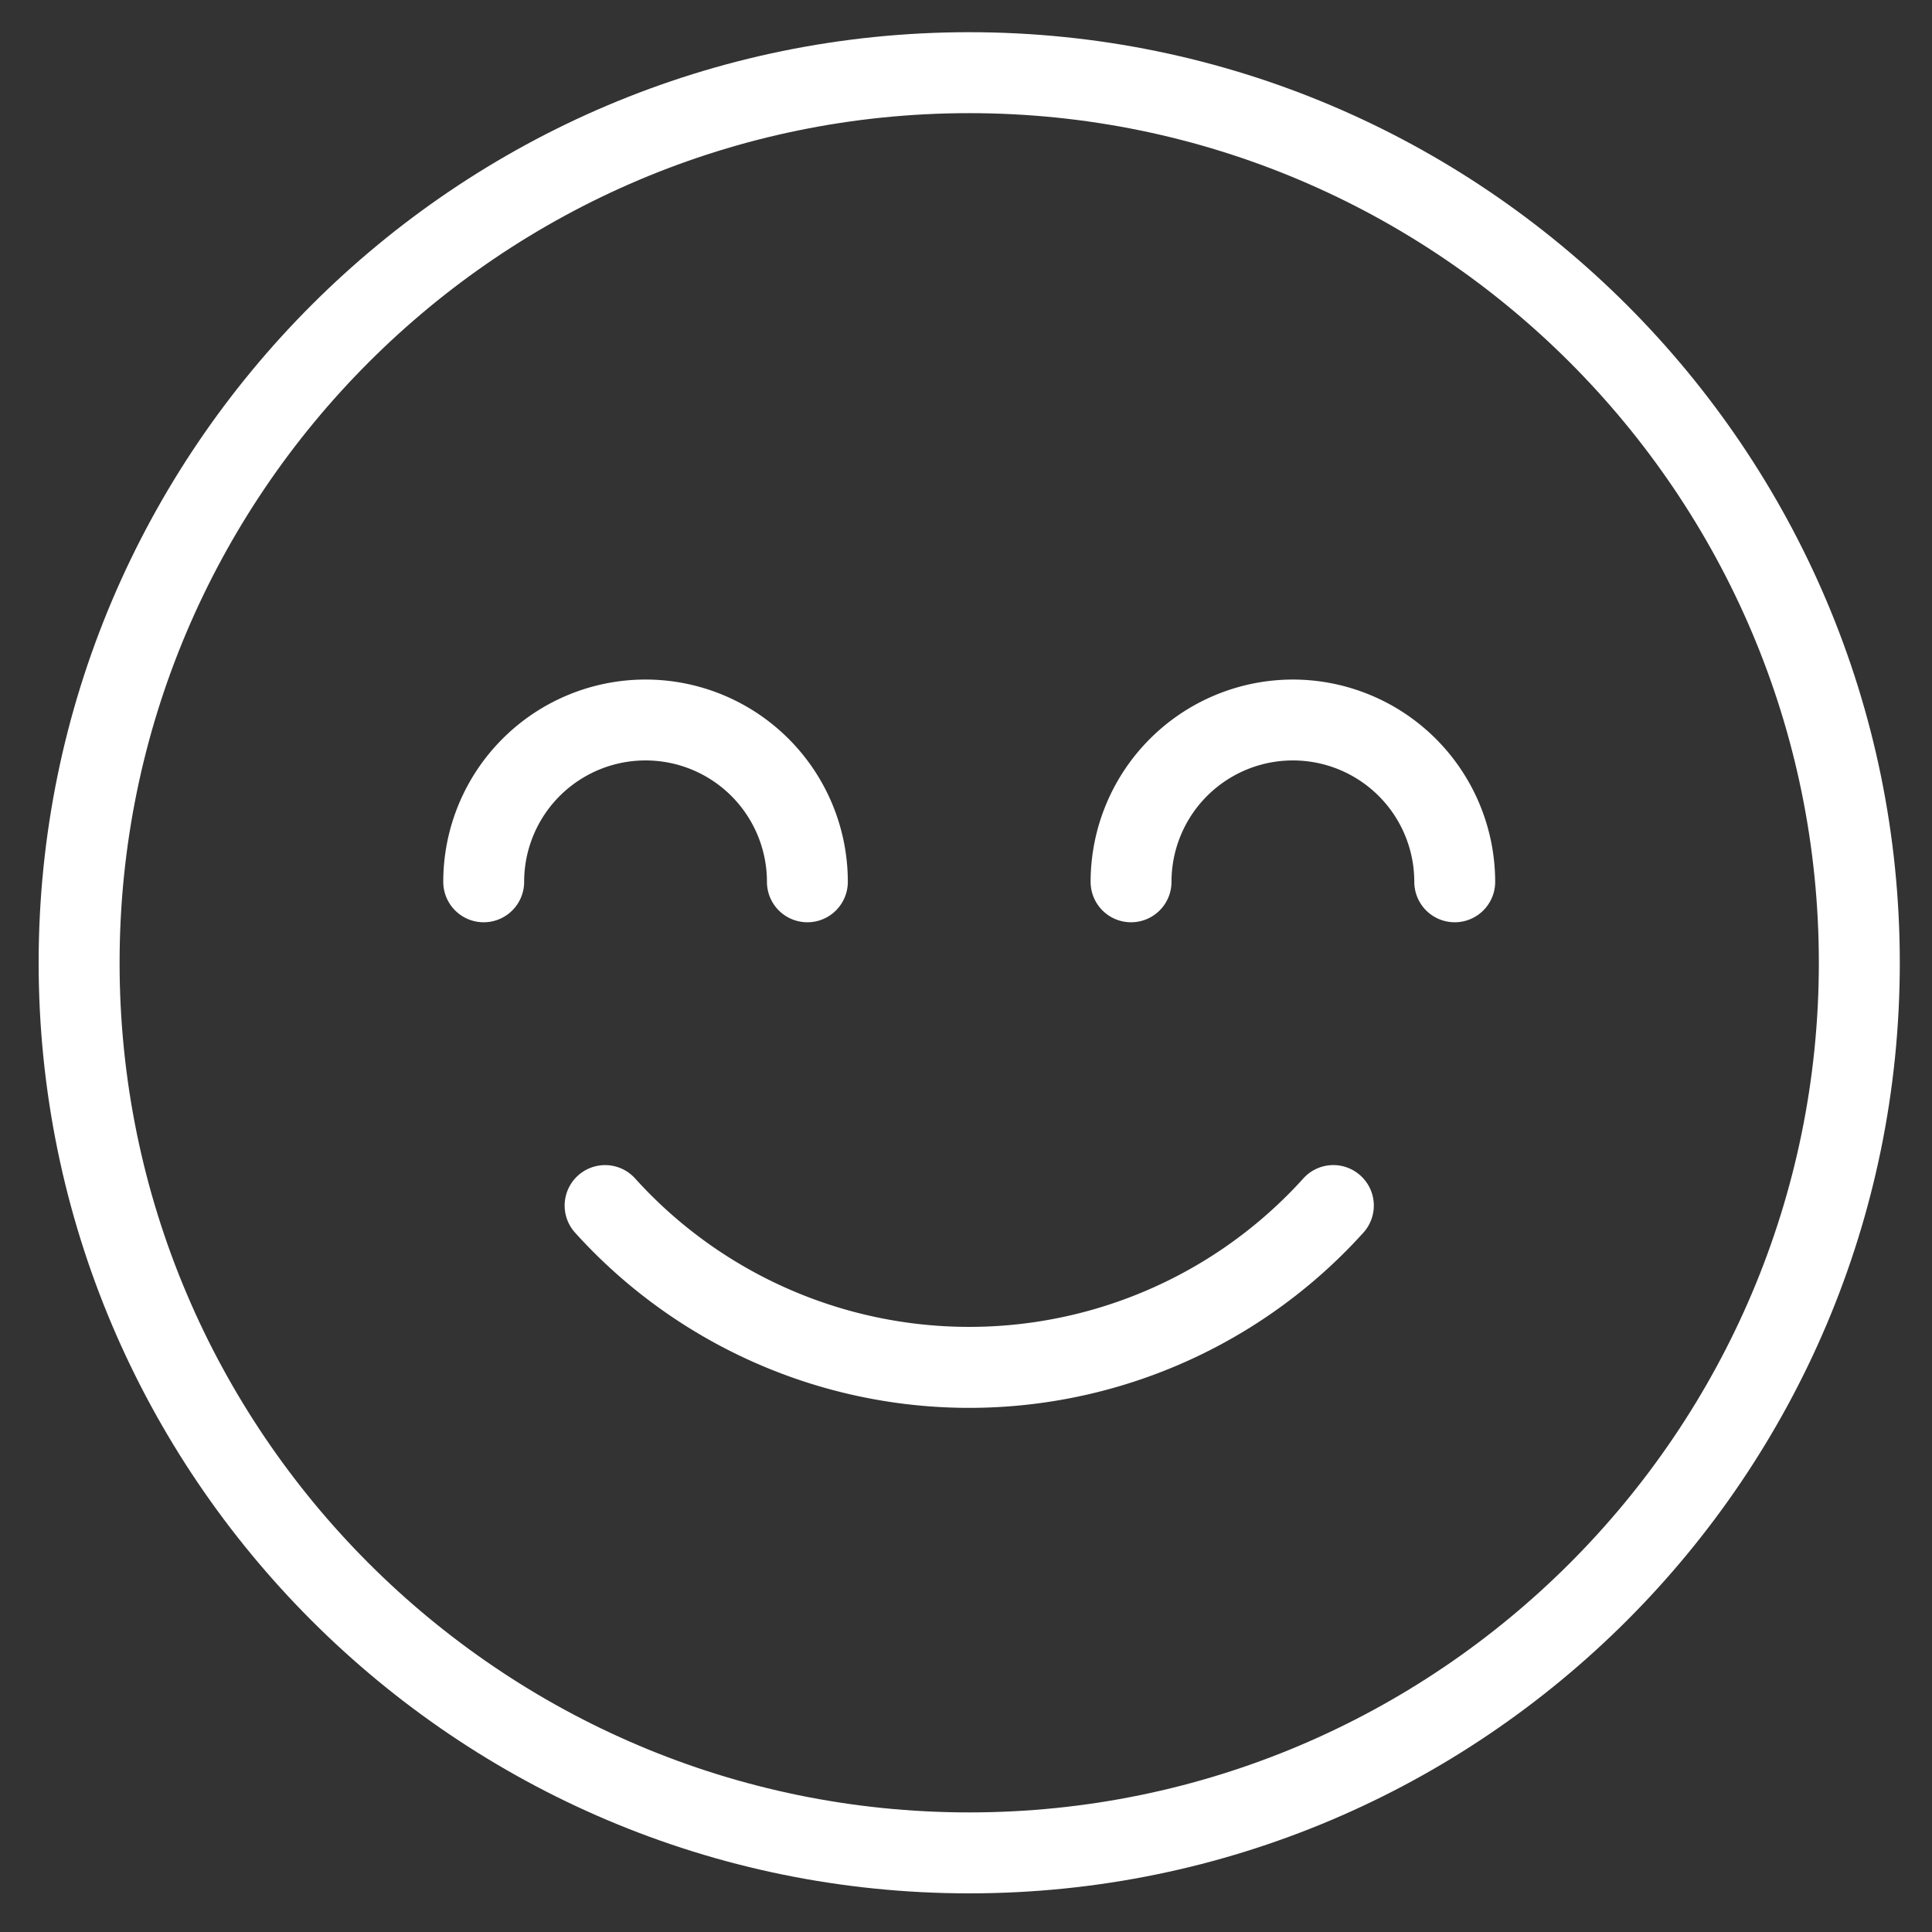 <svg id="Layer_1" data-name="Layer 1" xmlns="http://www.w3.org/2000/svg" viewBox="0 0 300 300"><rect x="0" y="0" width="300" height="300" fill="#333333" stroke="none"/><defs><style>.cls-1{fill:#fff;}</style></defs><title>smile</title><path class="cls-1" d="M211.23,182.52a6.27,6.27,0,0,0-8.87.49,69.91,69.91,0,0,1-103.72,0,6.28,6.28,0,0,0-9.36,8.38,82.45,82.45,0,0,0,122.44,0A6.27,6.27,0,0,0,211.23,182.52Z"/><path class="cls-1" d="M150.5,5C70.82,5,6,69.82,6,149.5S70.82,294,150.5,294,295,229.18,295,149.5,230.18,5,150.5,5Zm0,276.43c-72.75,0-131.93-59.18-131.93-131.93S77.75,17.57,150.5,17.57,282.43,76.75,282.43,149.5,223.25,281.43,150.5,281.43Z"/><path class="cls-1" d="M200.76,105.52a31.44,31.44,0,0,0-31.41,31.41,6.28,6.28,0,1,0,12.56,0,18.85,18.85,0,0,1,37.7,0,6.28,6.28,0,1,0,12.56,0A31.44,31.44,0,0,0,200.76,105.52Z"/><path class="cls-1" d="M119.09,136.93a6.28,6.28,0,1,0,12.56,0,31.41,31.41,0,0,0-62.82,0,6.28,6.28,0,1,0,12.56,0,18.85,18.85,0,0,1,37.7,0Z"/></svg>